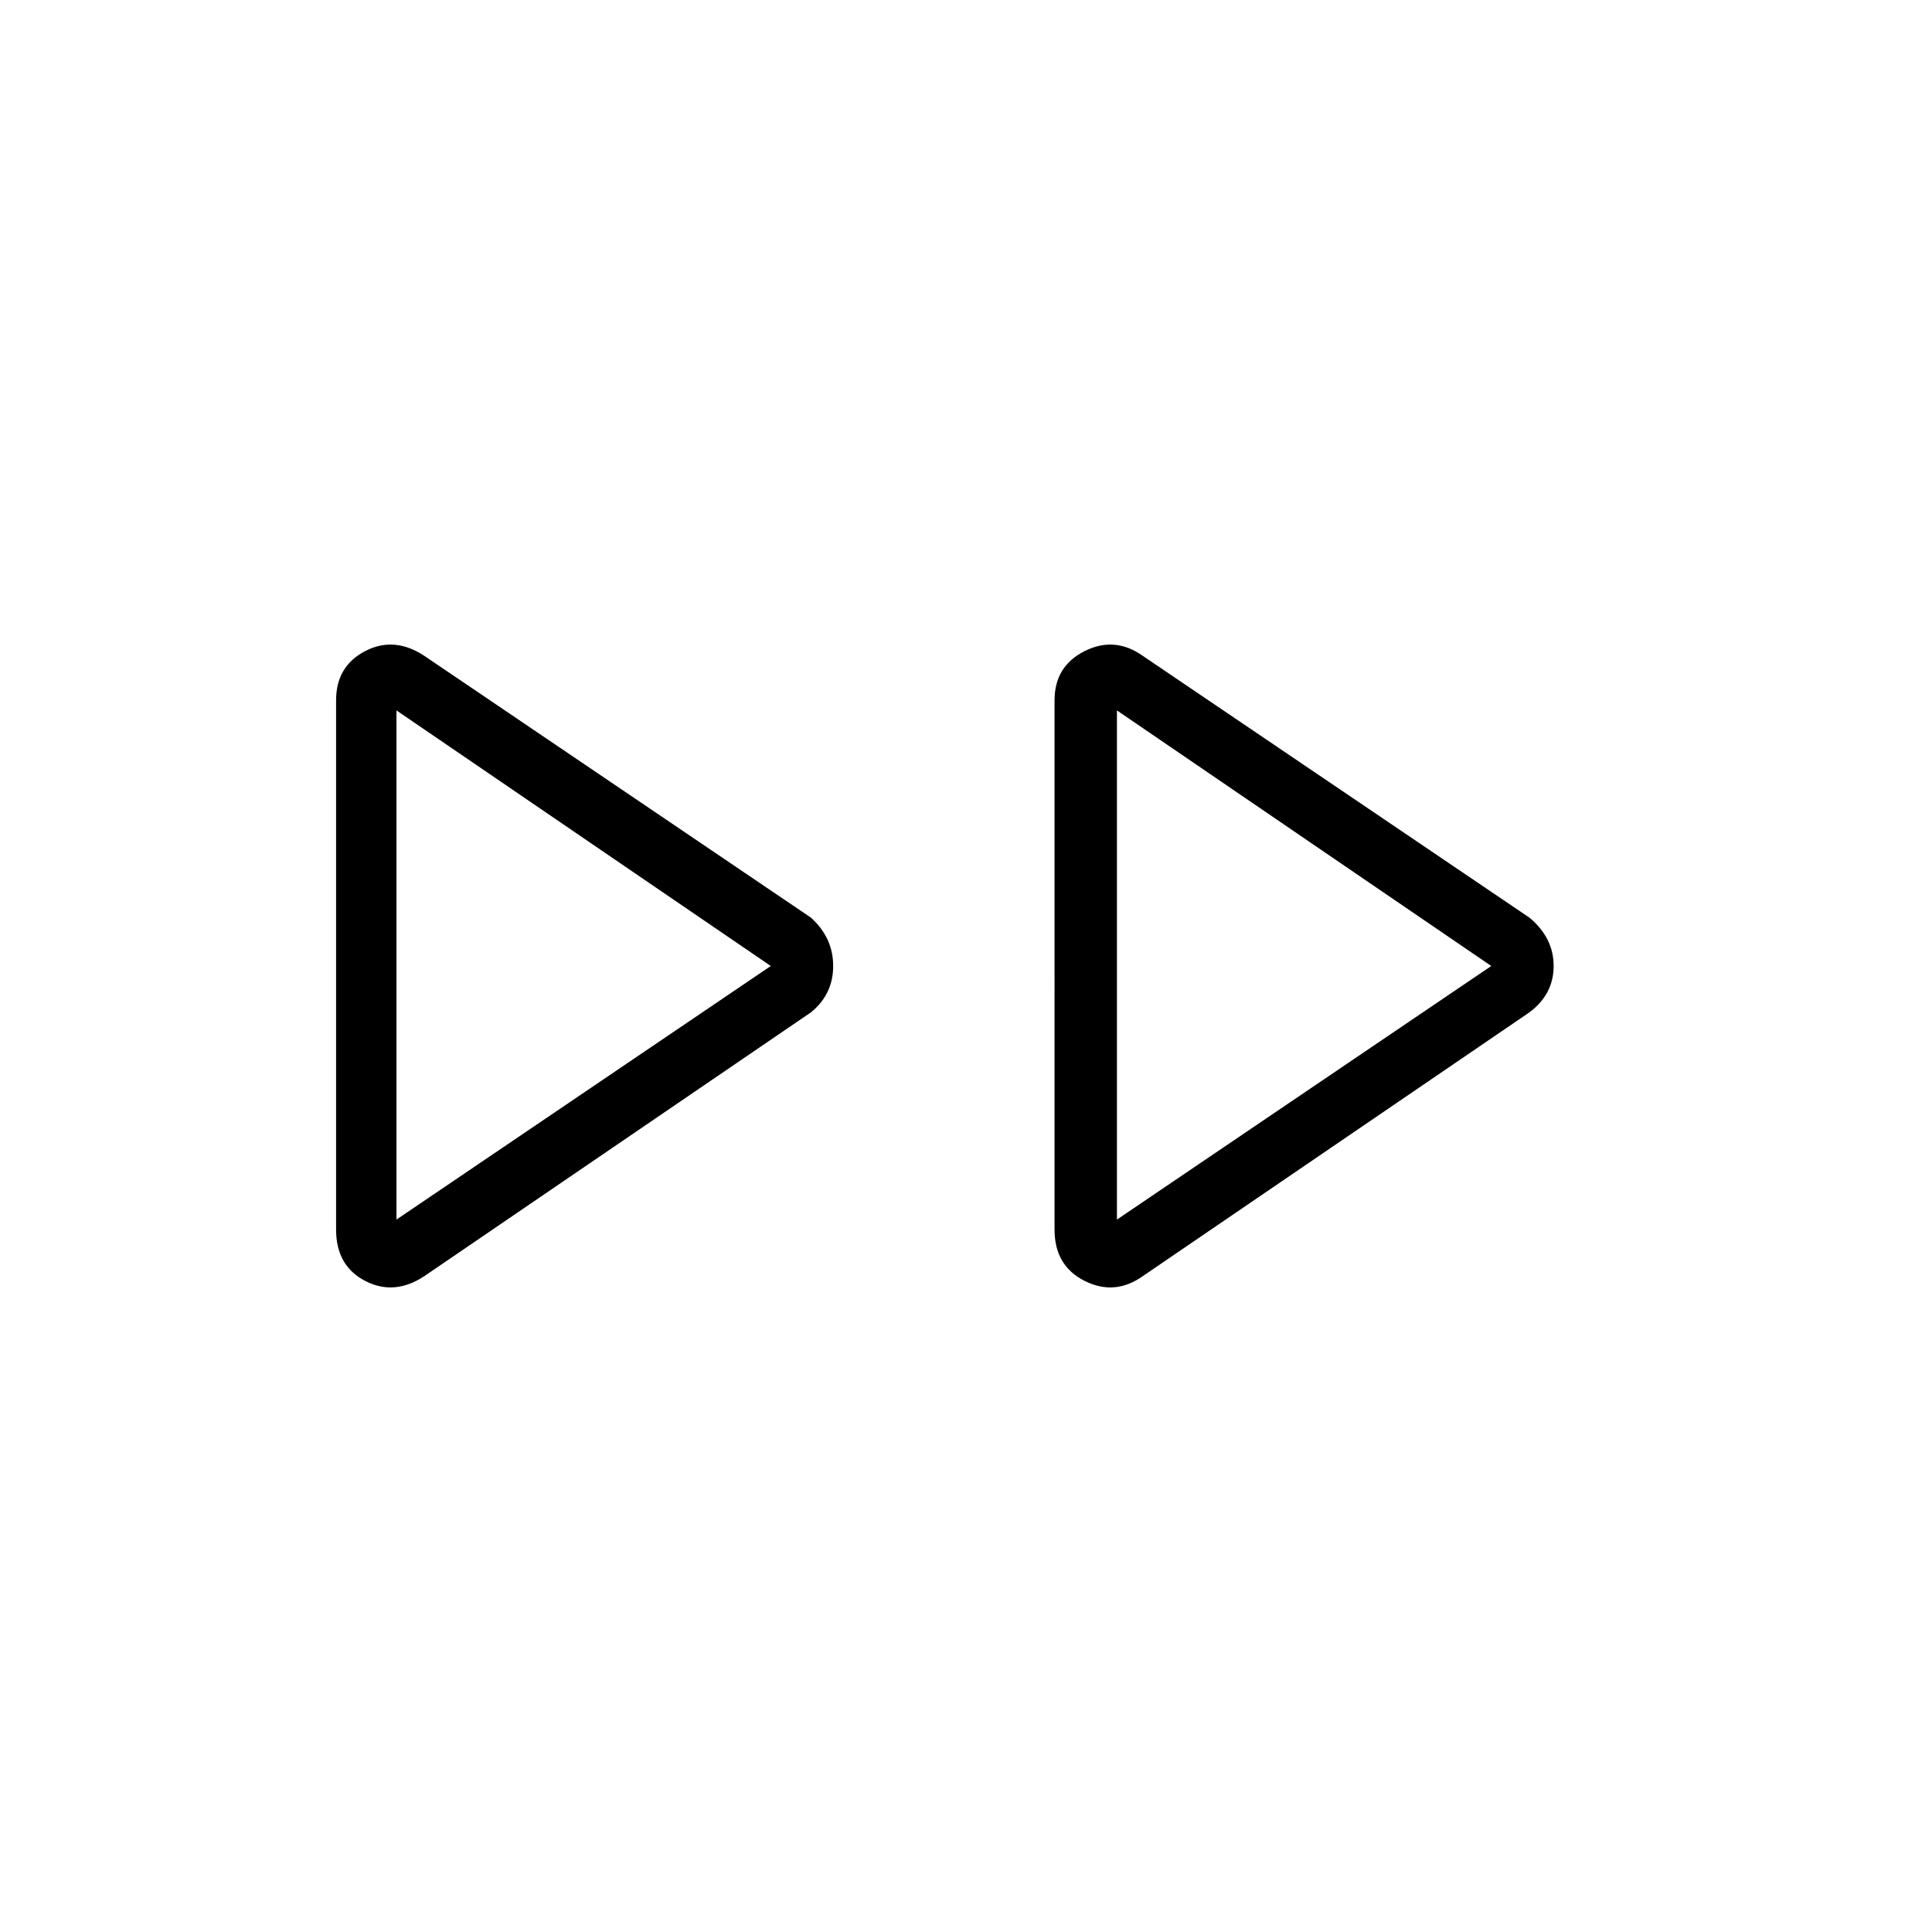 <svg xmlns="http://www.w3.org/2000/svg" height="48" width="48"><path d="M10.55 31.7q-.75.5-1.475.125-.725-.375-.725-1.275V17.4q0-.85.725-1.225.725-.375 1.475.125l9.6 6.5q.55.5.55 1.2t-.55 1.15Zm17.85 0q-.7.5-1.45.125t-.75-1.275V17.4q0-.85.75-1.225.75-.375 1.45.125l9.6 6.5q.6.5.6 1.2t-.6 1.15ZM9.85 24Zm17.9 0Zm-17.9 6.3 9.3-6.3-9.3-6.35Zm17.9 0 9.3-6.3-9.3-6.35Z"/></svg>